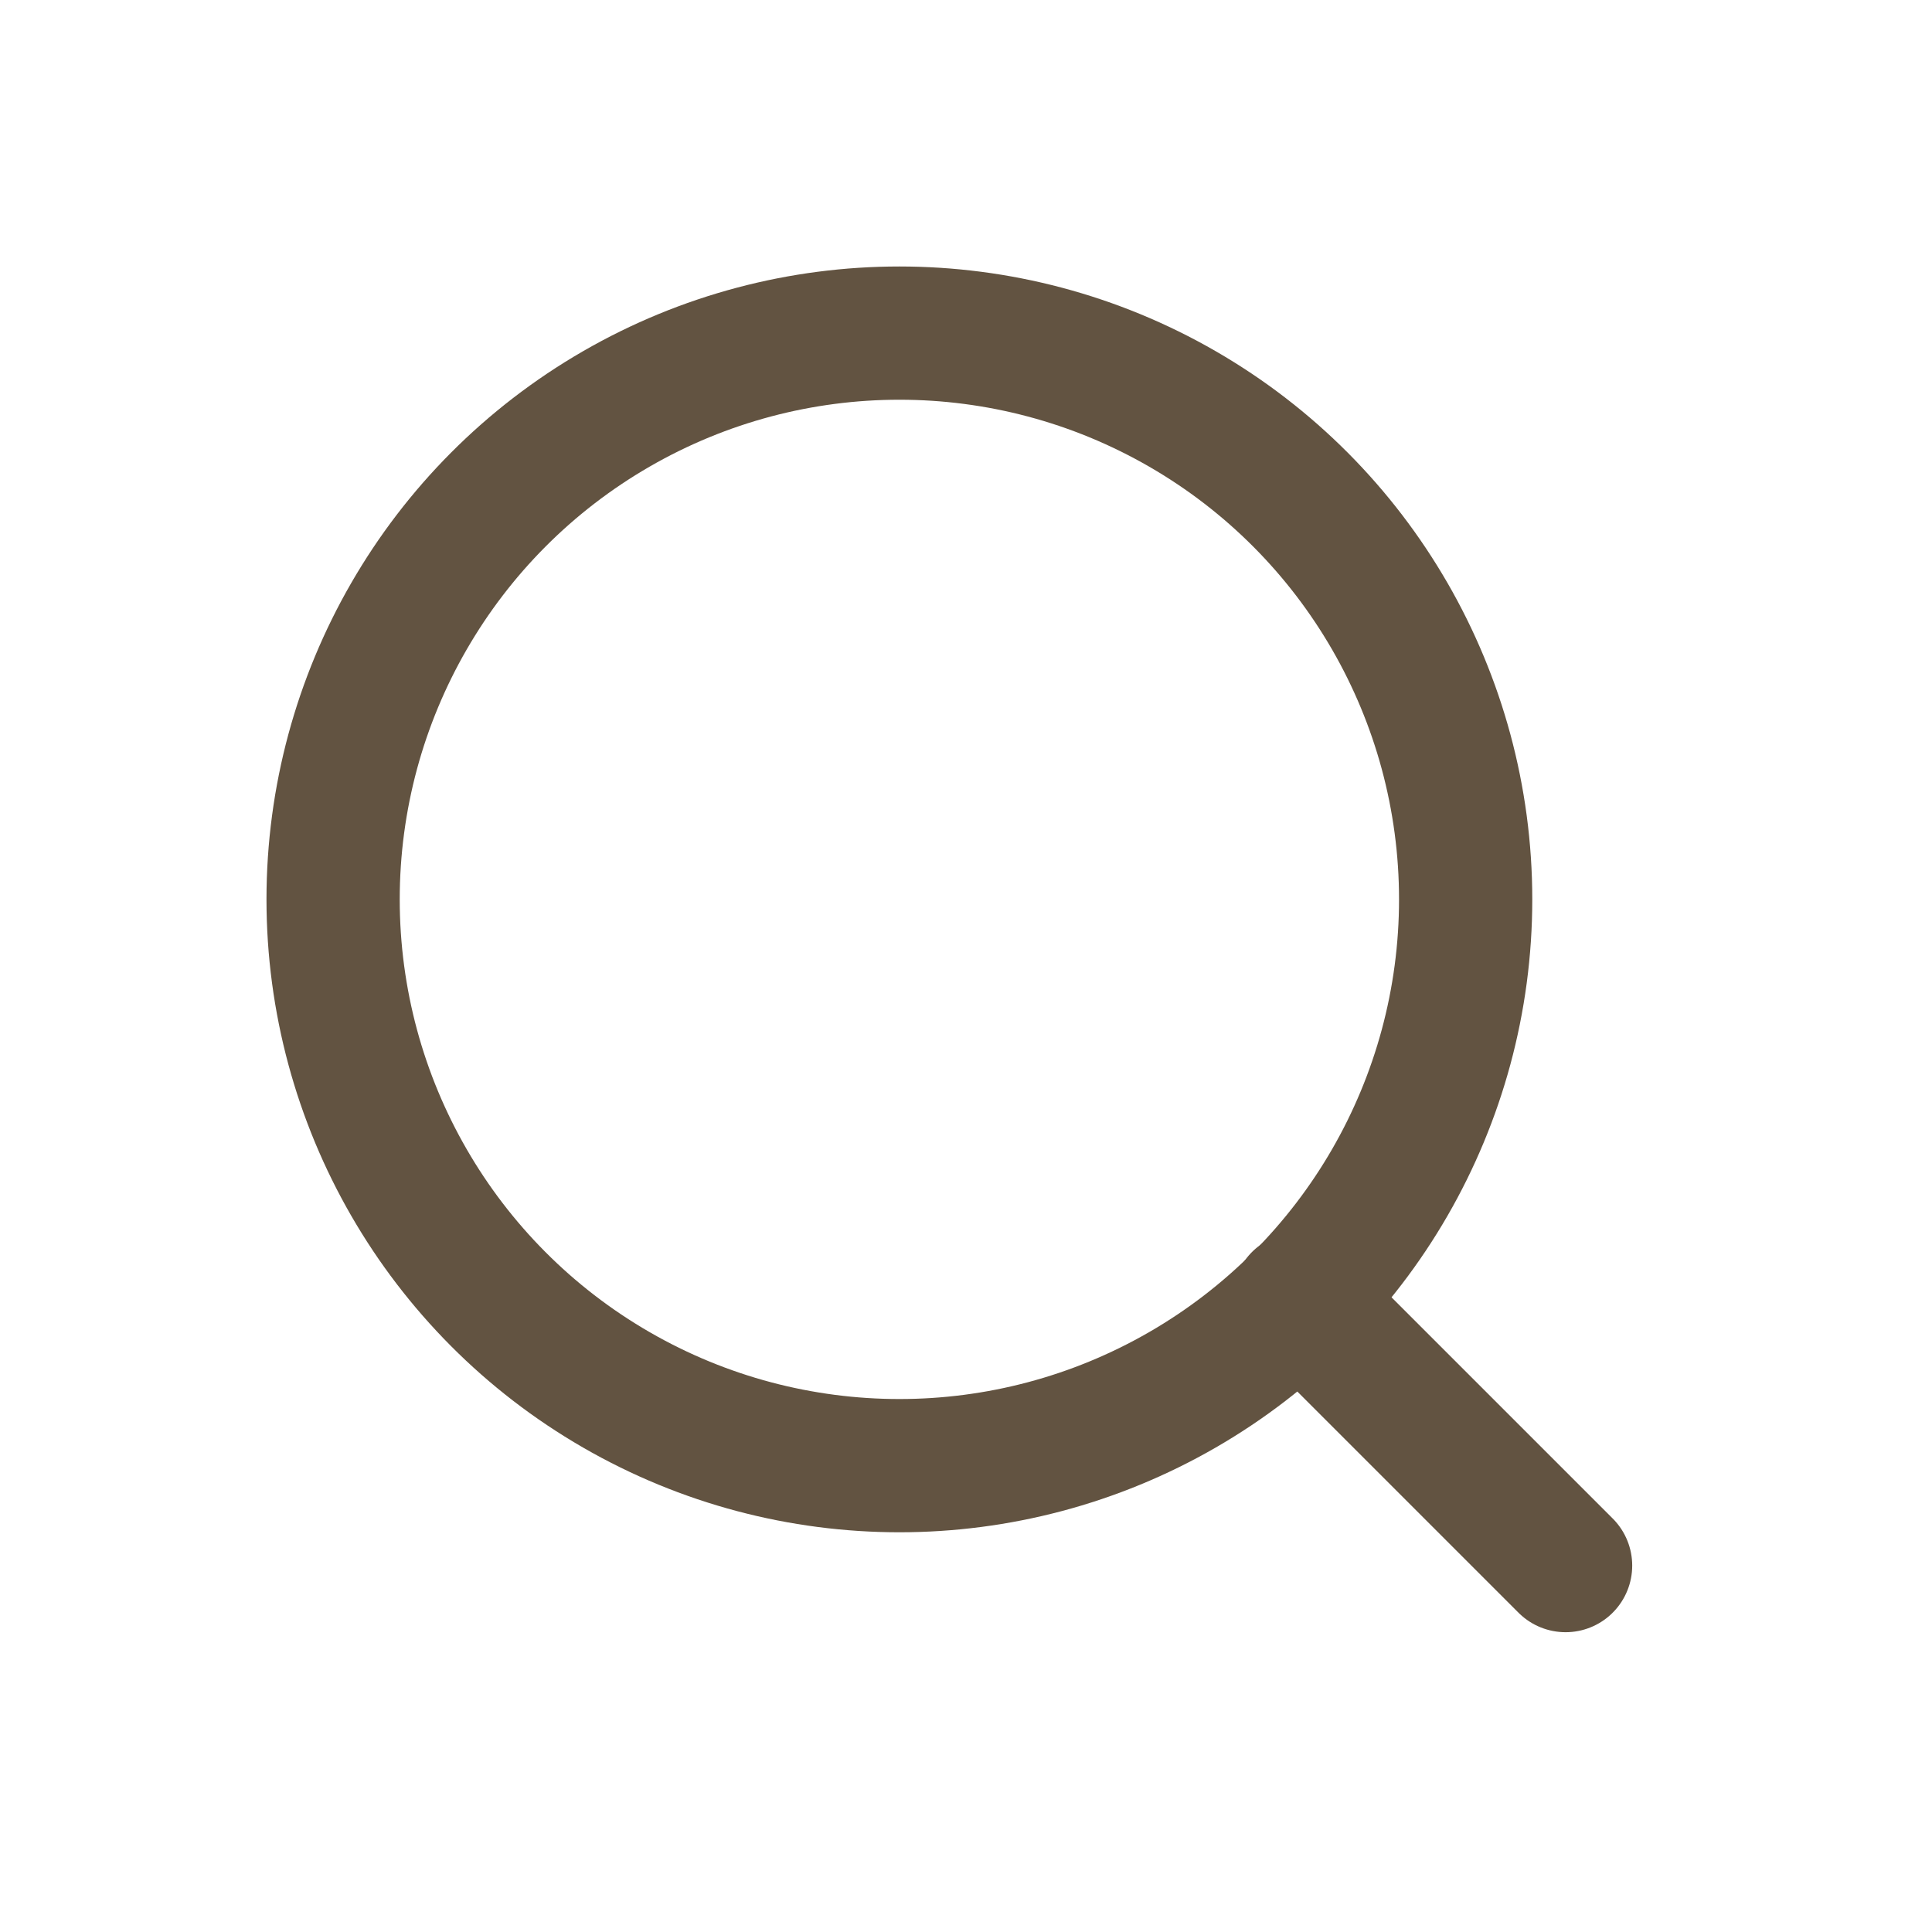 <?xml version="1.0" encoding="UTF-8"?>
<svg width="29px" height="29px" viewBox="0 0 29 29" version="1.1" xmlns="http://www.w3.org/2000/svg" xmlns:xlink="http://www.w3.org/1999/xlink">
    <!-- Generator: Sketch 46.2 (44496) - http://www.bohemiancoding.com/sketch -->
    <title>v</title>
    <desc>Created with Sketch.</desc>
    <defs></defs>
    <g id="Page-1" stroke="none" stroke-width="1" fill="none" fill-rule="evenodd">
        <g id="Group-6" transform="translate(5, 5)" stroke="#625341" stroke-width="2">
            <circle id="Oval" cx="8.5" cy="8.5" r="8.5"></circle>
            <path d="M14.5,14.5 L18.5,18.5" id="Line" stroke-linecap="round" stroke-linejoin="round"></path>
        </g>
    </g>
</svg>